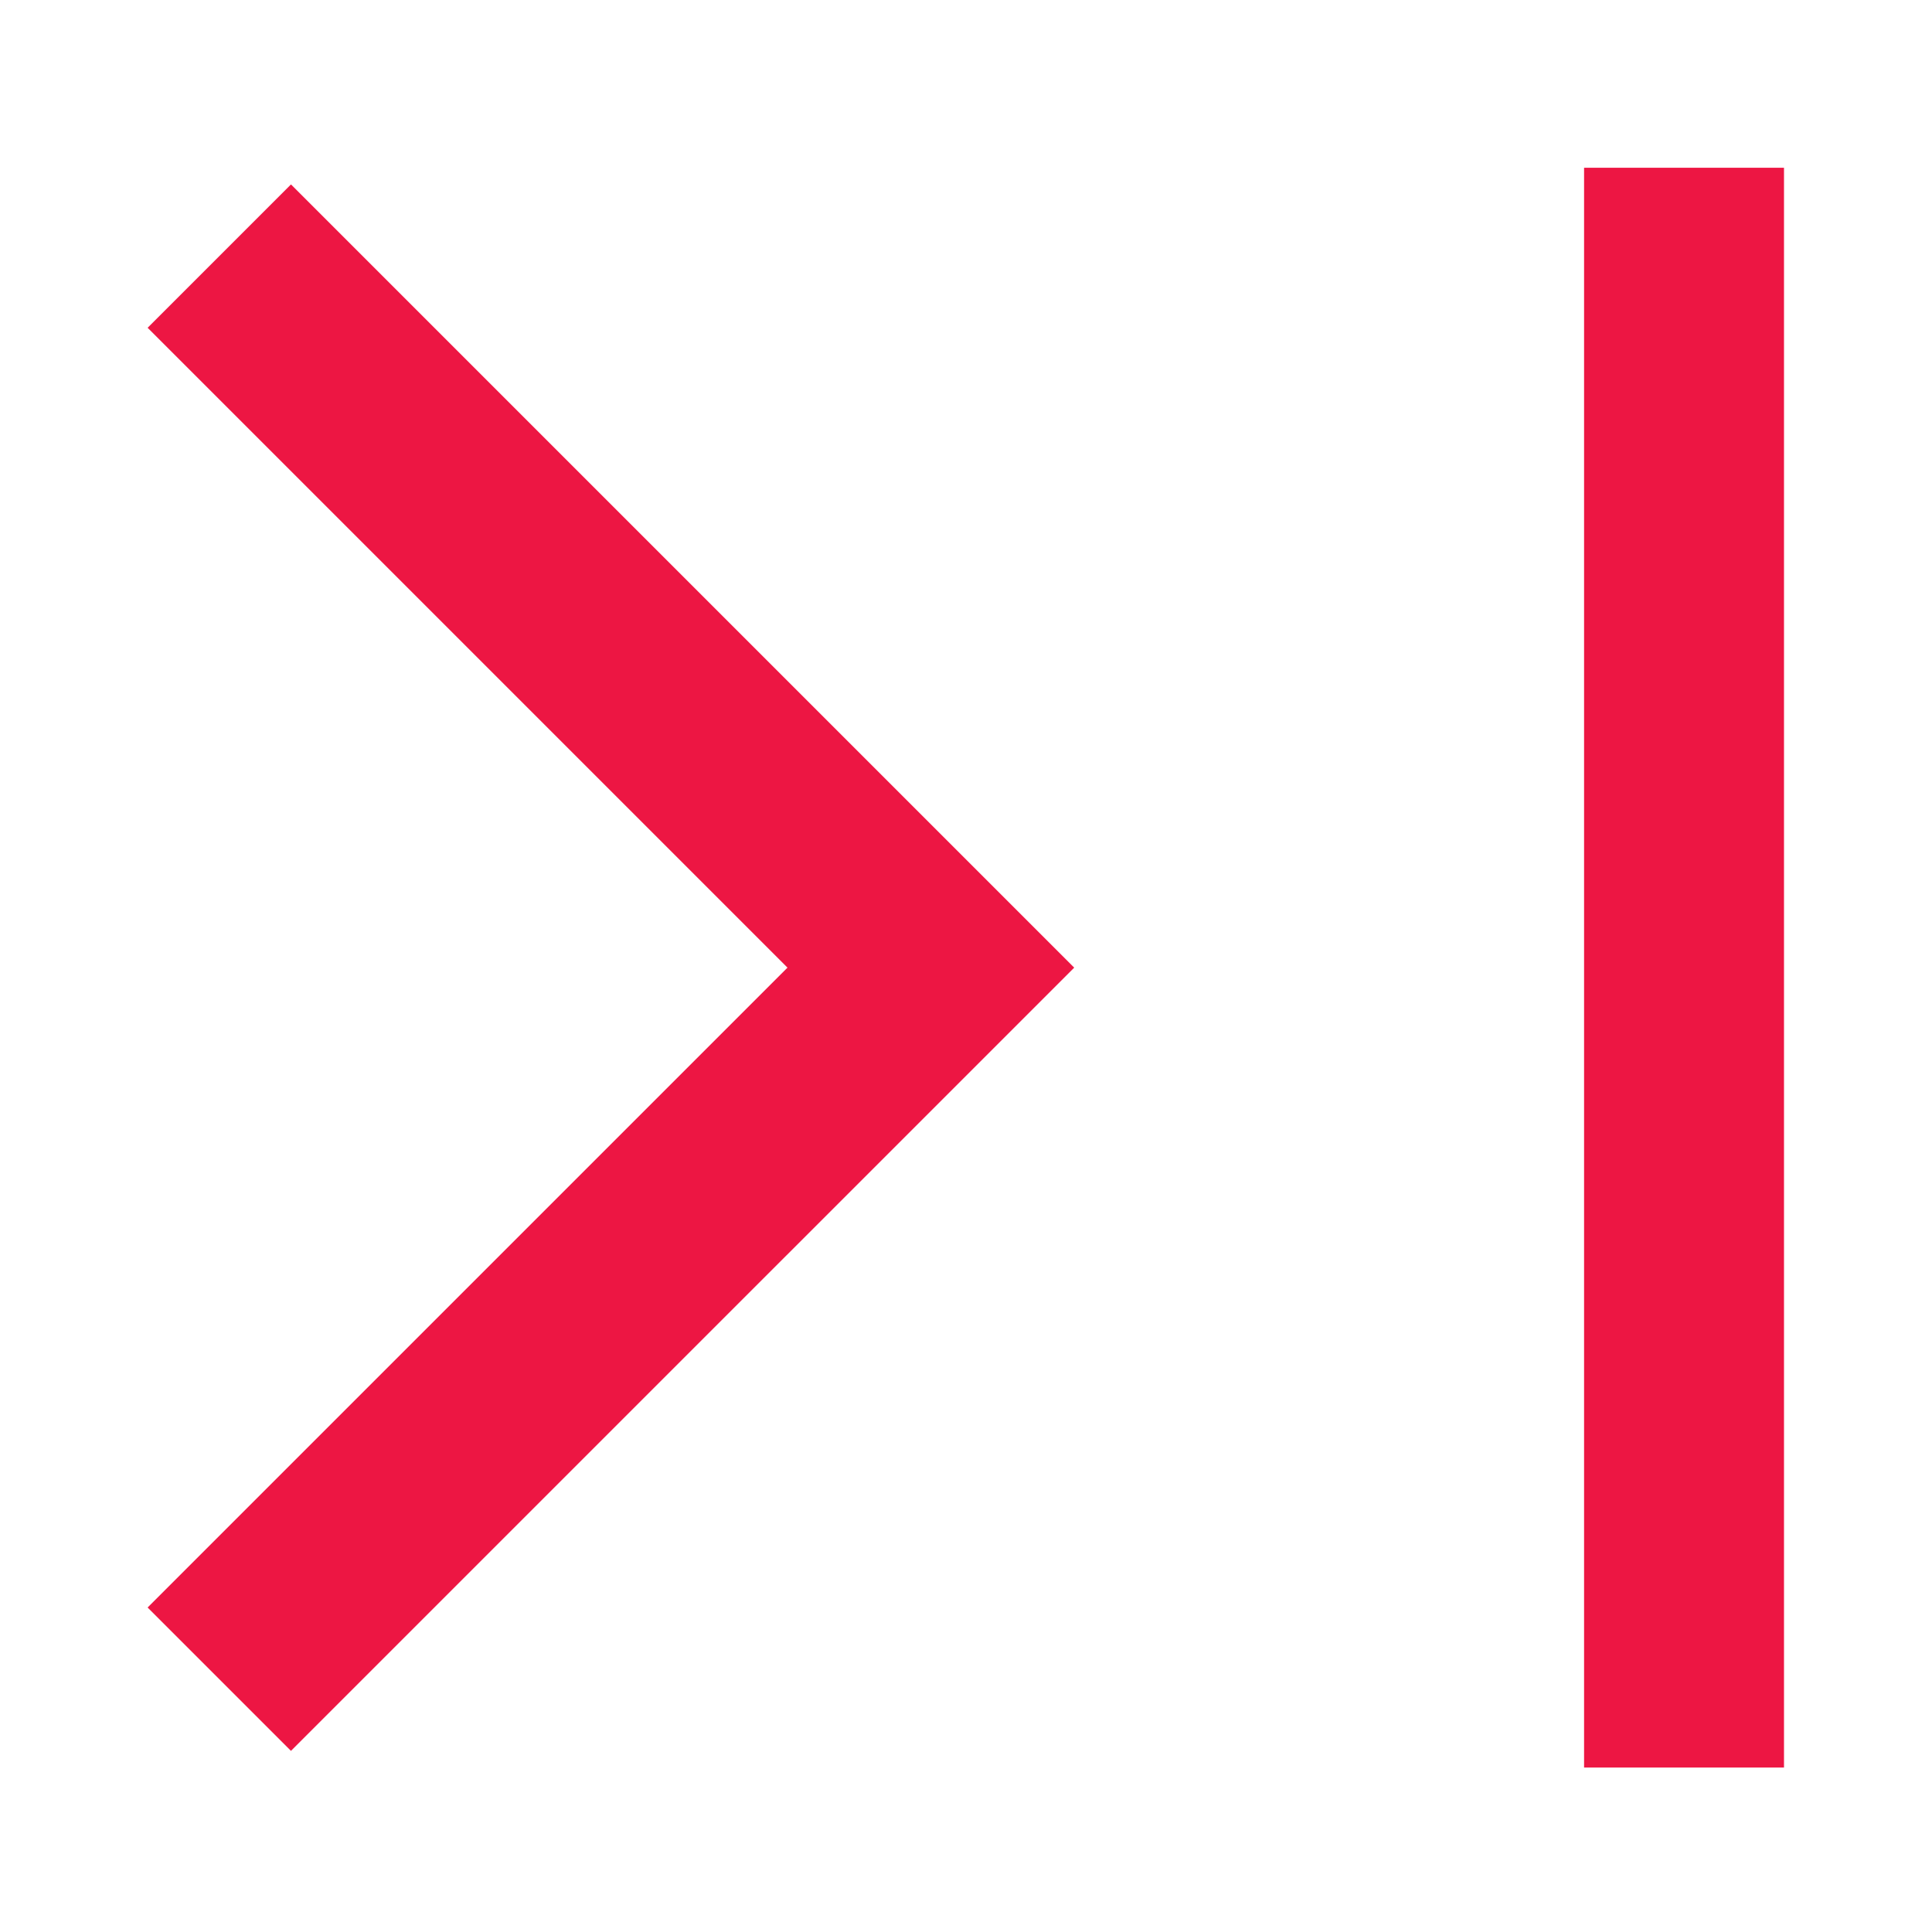 <?xml version="1.0" encoding="UTF-8"?>
<svg id="_レイヤー_1" data-name="レイヤー 1" xmlns="http://www.w3.org/2000/svg" viewBox="0 0 99.73 99.73">
  <defs>
    <style>
      .cls-1 {
        fill: #ed1643;
      }
    </style>
  </defs>
  <path class="cls-1" d="m15.02,90.38l-7.4-7.4,33.03-33.03L7.62,16.92l7.4-7.4,40.43,40.43L15.02,90.38Zm66.75.86V8.66h10.32v82.58h-10.32Z"/>
</svg>